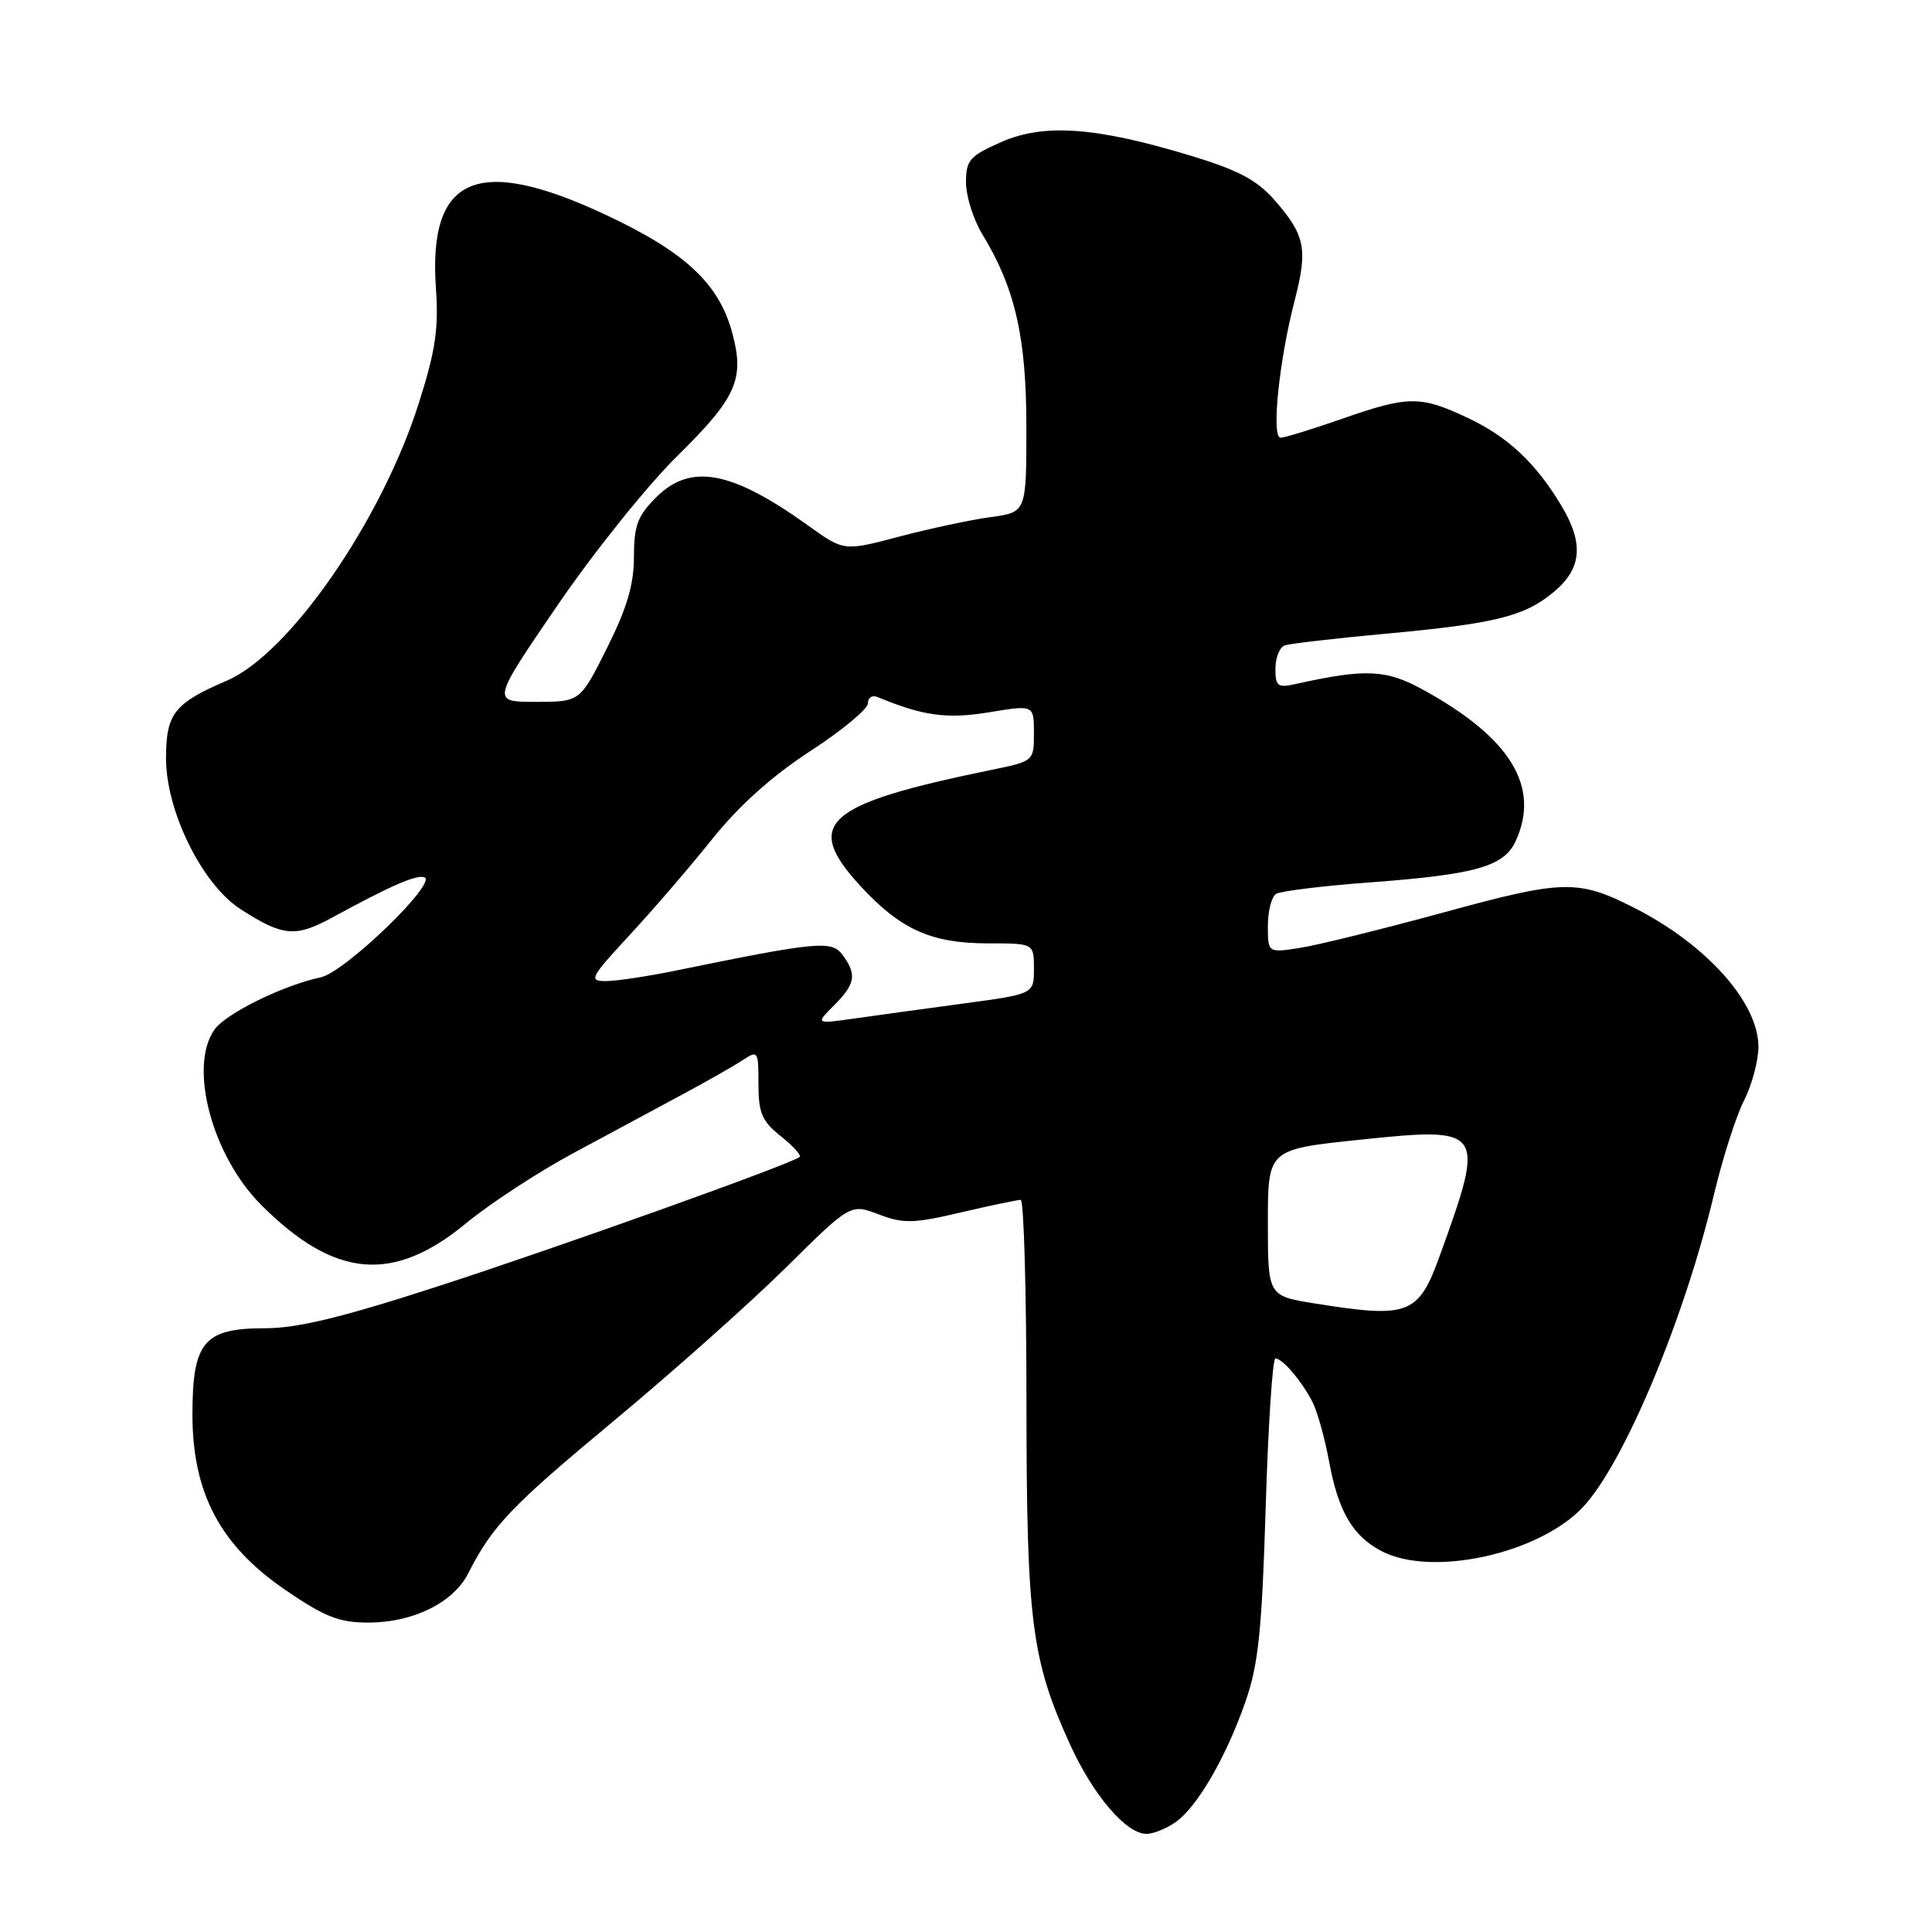 <?xml version="1.0" encoding="UTF-8" standalone="no"?>
<!DOCTYPE svg PUBLIC "-//W3C//DTD SVG 1.1//EN" "http://www.w3.org/Graphics/SVG/1.1/DTD/svg11.dtd" >
<svg xmlns="http://www.w3.org/2000/svg" xmlns:xlink="http://www.w3.org/1999/xlink" version="1.1" viewBox="0 0 256 256">
 <g >
 <path fill="currentColor"
d=" M 155.76 241.45 C 158.64 239.44 162.48 232.82 165.05 225.42 C 166.75 220.54 167.21 216.03 167.71 199.75 C 168.04 188.89 168.62 180.00 169.00 180.00 C 169.93 180.00 172.48 182.99 173.90 185.75 C 174.54 186.98 175.54 190.54 176.11 193.65 C 177.34 200.31 179.25 203.56 183.10 205.55 C 189.74 208.99 203.84 205.91 209.70 199.75 C 215.12 194.05 223.16 174.89 227.11 158.27 C 228.25 153.49 230.04 147.89 231.09 145.83 C 232.14 143.77 233.00 140.55 233.00 138.69 C 233.00 132.84 226.08 125.11 216.50 120.27 C 209.08 116.51 207.15 116.56 191.29 120.90 C 183.15 123.12 174.59 125.24 172.25 125.60 C 168.00 126.26 168.00 126.26 168.00 122.69 C 168.00 120.72 168.49 118.81 169.10 118.44 C 169.70 118.07 175.41 117.37 181.79 116.90 C 195.58 115.87 199.32 114.80 200.85 111.42 C 204.12 104.25 200.16 97.77 188.63 91.43 C 183.69 88.70 180.98 88.57 171.75 90.62 C 169.29 91.17 169.00 90.96 169.00 88.59 C 169.00 87.13 169.56 85.75 170.25 85.51 C 170.94 85.28 176.90 84.59 183.50 83.98 C 198.22 82.63 202.05 81.67 205.95 78.38 C 209.61 75.31 209.88 71.98 206.89 67.00 C 203.50 61.35 199.83 57.90 194.50 55.38 C 188.21 52.41 186.62 52.42 177.81 55.50 C 173.87 56.87 170.22 58.00 169.68 58.00 C 168.44 58.00 169.48 47.79 171.54 39.85 C 173.32 32.97 172.96 31.16 168.84 26.47 C 166.53 23.84 164.03 22.52 157.68 20.60 C 145.19 16.82 138.30 16.33 132.65 18.83 C 128.47 20.68 128.00 21.22 128.00 24.19 C 128.01 26.01 128.97 29.07 130.14 31.00 C 134.51 38.17 136.00 44.66 136.00 56.60 C 136.00 67.88 136.00 67.88 131.25 68.52 C 128.64 68.87 123.20 70.04 119.16 71.10 C 111.83 73.04 111.83 73.04 107.16 69.69 C 96.92 62.34 91.51 61.33 86.92 65.92 C 84.48 68.37 84.00 69.66 84.00 73.79 C 84.00 77.46 83.08 80.57 80.43 85.87 C 76.86 93.00 76.86 93.00 71.00 93.00 C 65.13 93.00 65.13 93.00 73.82 80.28 C 78.59 73.29 85.73 64.38 89.68 60.49 C 97.59 52.70 98.69 50.26 97.03 44.12 C 95.26 37.55 90.79 33.39 80.19 28.43 C 63.23 20.50 56.73 23.33 57.76 38.18 C 58.14 43.58 57.70 46.51 55.47 53.50 C 50.52 69.04 38.33 86.64 30.06 90.19 C 23.07 93.19 22.00 94.55 22.00 100.50 C 22.00 107.50 26.79 117.19 31.86 120.46 C 37.50 124.09 39.13 124.24 44.04 121.57 C 51.68 117.40 55.15 115.88 56.22 116.24 C 58.09 116.86 45.70 128.83 42.50 129.50 C 37.53 130.55 29.90 134.30 28.41 136.44 C 24.96 141.36 28.11 153.17 34.62 159.67 C 44.34 169.39 52.09 170.08 61.77 162.08 C 64.92 159.48 71.33 155.29 76.00 152.78 C 80.67 150.26 87.13 146.79 90.35 145.06 C 93.56 143.34 97.16 141.29 98.35 140.51 C 100.44 139.14 100.50 139.22 100.50 143.64 C 100.50 147.48 100.96 148.56 103.46 150.55 C 105.09 151.85 106.21 153.09 105.96 153.30 C 104.88 154.22 74.14 165.22 58.20 170.39 C 45.32 174.57 39.43 176.00 35.11 176.00 C 27.02 176.00 25.50 177.80 25.50 187.43 C 25.50 197.83 29.17 204.77 37.81 210.68 C 43.05 214.26 44.93 215.00 48.81 215.00 C 54.72 215.00 60.05 212.38 62.03 208.50 C 65.27 202.14 67.68 199.62 81.37 188.24 C 89.14 181.78 99.37 172.67 104.10 168.00 C 112.70 159.49 112.70 159.49 116.43 160.91 C 119.71 162.16 121.01 162.13 127.33 160.65 C 131.27 159.73 134.84 158.98 135.25 158.99 C 135.66 158.99 136.01 171.04 136.01 185.75 C 136.03 214.98 136.67 219.94 141.83 231.24 C 144.89 237.93 149.24 243.00 151.91 243.00 C 152.82 243.00 154.55 242.30 155.76 241.45 Z  M 174.25 172.72 C 168.00 171.72 168.00 171.72 168.00 162.01 C 168.00 152.30 168.00 152.30 180.10 151.03 C 196.71 149.29 196.87 149.53 190.80 166.33 C 187.95 174.23 186.69 174.71 174.25 172.72 Z  M 110.52 133.21 C 113.34 130.38 113.56 129.14 111.66 126.55 C 110.22 124.58 108.38 124.75 89.63 128.59 C 85.85 129.37 81.64 130.00 80.27 130.00 C 77.97 130.00 78.20 129.55 83.41 123.92 C 86.51 120.58 91.45 114.84 94.38 111.17 C 97.91 106.76 102.32 102.81 107.36 99.53 C 111.56 96.80 115.00 93.95 115.00 93.20 C 115.00 92.45 115.56 92.07 116.25 92.35 C 122.31 94.87 125.49 95.30 131.07 94.38 C 137.00 93.40 137.00 93.40 137.00 97.13 C 137.00 100.86 137.00 100.86 131.25 102.04 C 109.20 106.57 106.37 109.11 114.04 117.43 C 119.34 123.17 123.40 125.00 130.90 125.00 C 137.00 125.00 137.00 125.00 137.00 128.35 C 137.00 131.71 137.00 131.71 127.75 132.96 C 122.66 133.64 116.15 134.54 113.27 134.95 C 108.04 135.69 108.04 135.69 110.52 133.21 Z "/>
</g>
</svg>